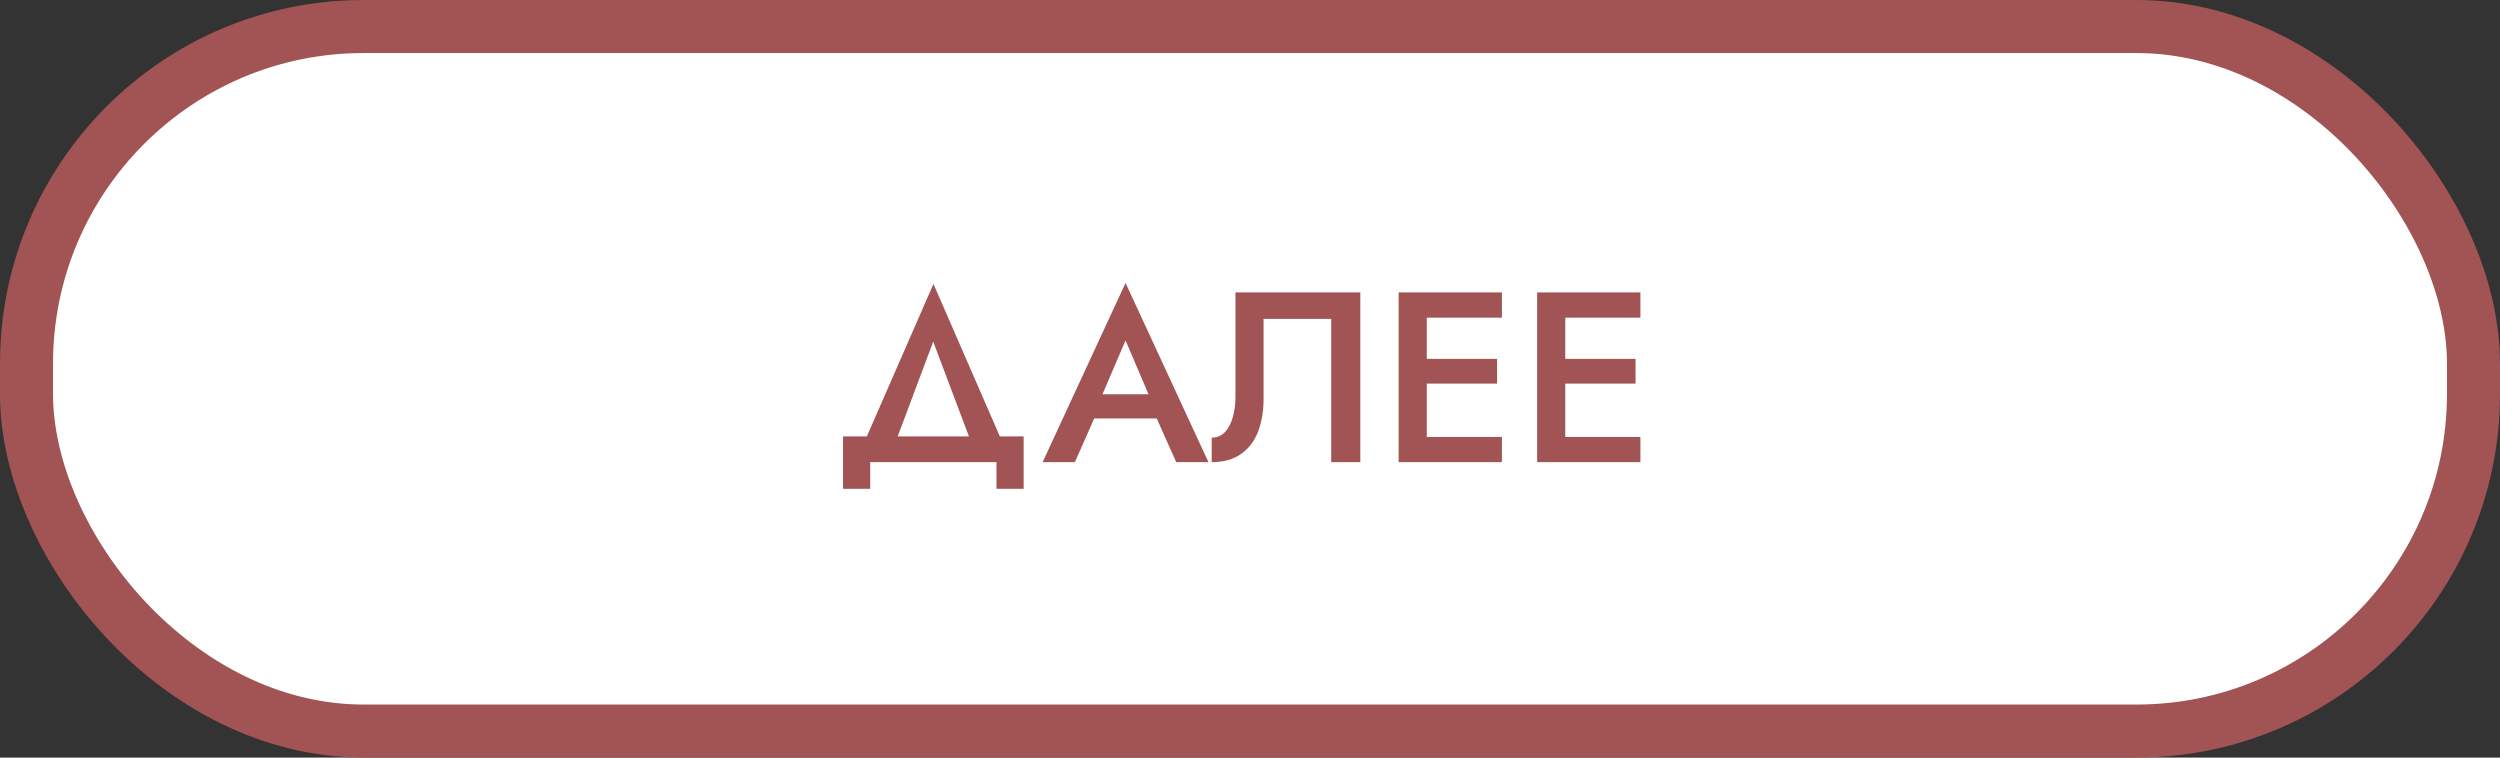 <svg width="330" height="100" viewBox="0 0 330 100" fill="none" xmlns="http://www.w3.org/2000/svg">
<rect x="0" y="0" width="330" height="100" fill="#333333" stroke="none"/>
<rect x="3.5" y="3.5" width="323" height="93" rx="44.5" fill="white" stroke="#A25353" stroke-width="7"/>
<path d="M123.184 45.096L117.584 60.04H113.36L123.216 37.48L133.04 60.04H128.816L123.184 45.096ZM131.536 61H114.864V64.52H111.28V57.608H135.12V64.52H131.536V61ZM142.715 55.24L143.419 52.04H153.819L154.555 55.24H142.715ZM148.571 44.936L145.051 53.16L144.987 53.992L141.883 61H137.627L148.571 37.352L159.515 61H155.259L152.219 54.184L152.123 53.256L148.571 44.936ZM179.561 38.6V61H175.721V42.088H166.793V52.616C166.793 54.259 166.548 55.72 166.057 57C165.566 58.259 164.809 59.24 163.785 59.944C162.782 60.648 161.502 61 159.945 61V57.768C160.457 57.768 160.905 57.64 161.289 57.384C161.673 57.107 161.993 56.733 162.249 56.264C162.526 55.773 162.729 55.197 162.857 54.536C163.006 53.875 163.081 53.149 163.081 52.36V38.6H179.561ZM186.957 61V57.672H198.253V61H186.957ZM186.957 41.928V38.6H198.253V41.928H186.957ZM186.957 50.632V47.368H197.613V50.632H186.957ZM184.621 38.6H188.333V61H184.621V38.6ZM205.238 61V57.672H216.534V61H205.238ZM205.238 41.928V38.6H216.534V41.928H205.238ZM205.238 50.632V47.368H215.894V50.632H205.238ZM202.902 38.6H206.614V61H202.902V38.6Z" fill="#A25353"/>
</svg>
